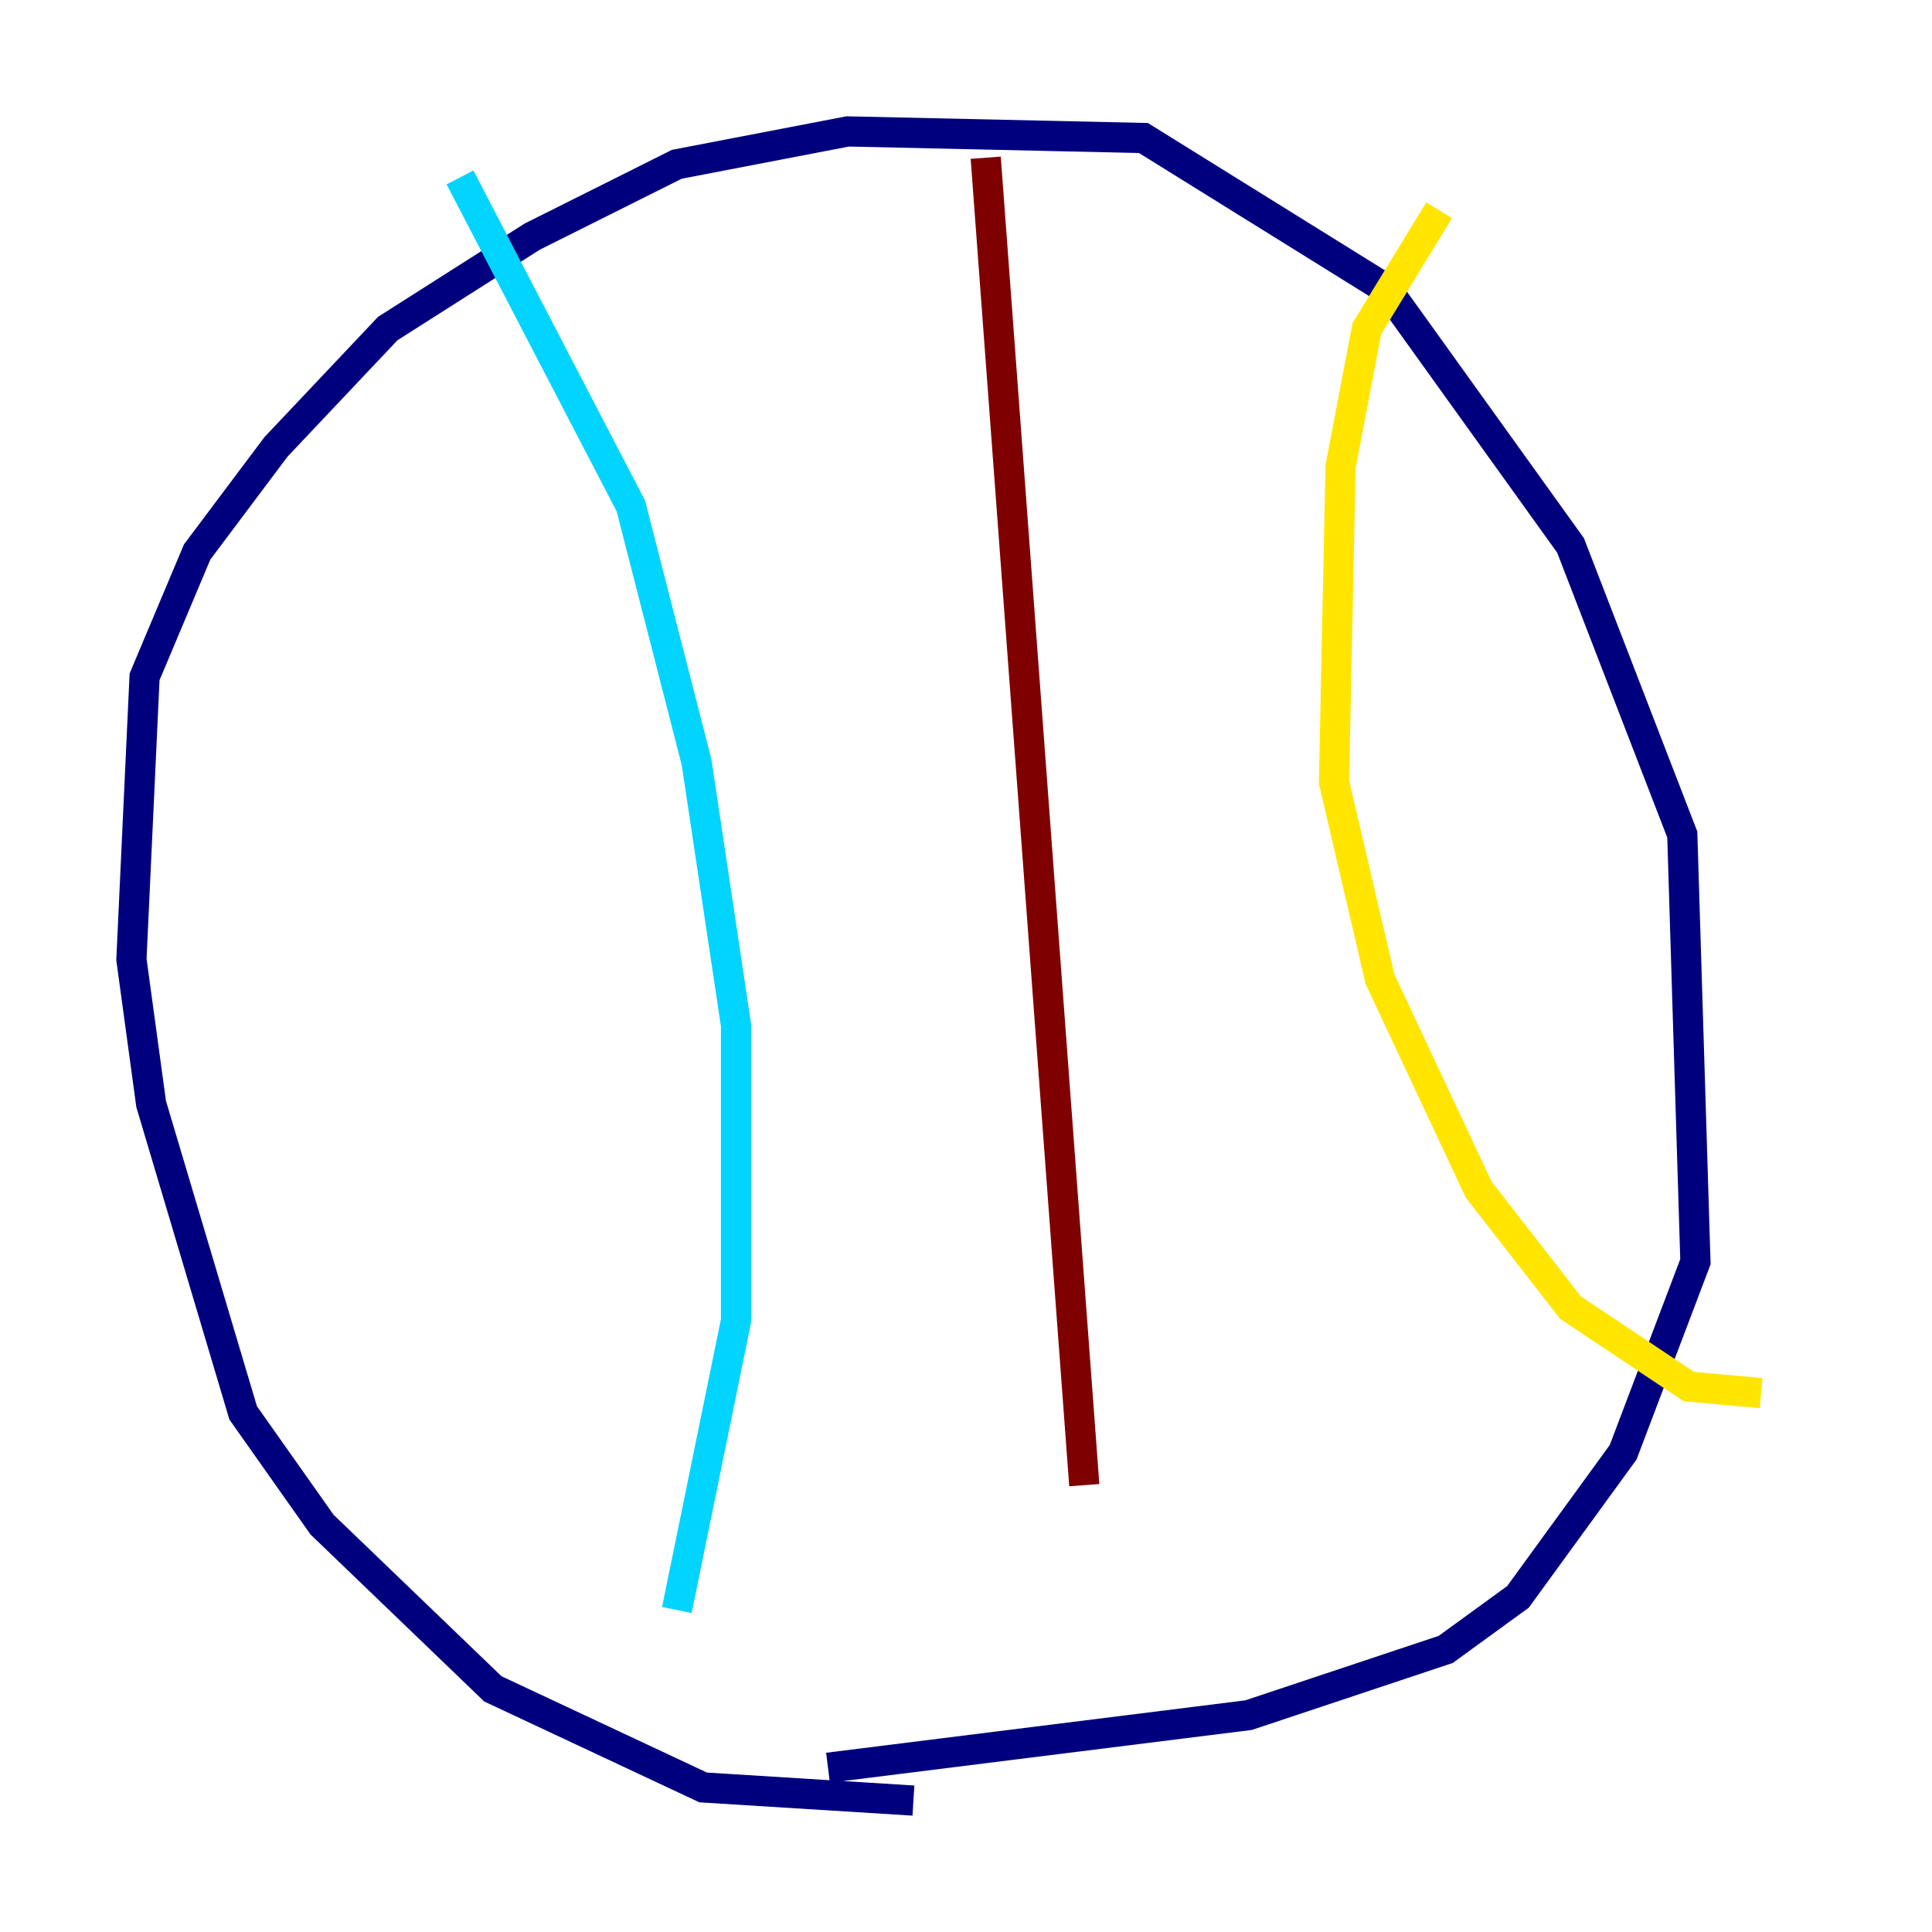 <?xml version="1.0" encoding="utf-8" ?>
<svg baseProfile="tiny" height="128" version="1.2" viewBox="0,0,128,128" width="128" xmlns="http://www.w3.org/2000/svg" xmlns:ev="http://www.w3.org/2001/xml-events" xmlns:xlink="http://www.w3.org/1999/xlink"><defs /><polyline fill="none" points="60.517,119.293 46.585,118.422 32.653,111.891 21.333,101.007 16.109,93.605 10.014,73.143 8.707,63.565 9.578,44.843 13.061,36.571 18.286,29.605 25.687,21.769 35.265,15.674 44.843,10.884 56.163,8.707 75.755,9.143 91.864,19.157 104.054,36.136 111.456,55.292 112.326,83.592 107.537,96.218 100.571,105.796 95.782,109.279 82.721,113.633 54.857,117.116" stroke="#00007f" stroke-width="2" /><polyline fill="none" points="30.476,11.755 41.796,33.524 46.15,50.503 48.762,67.918 48.762,87.51 44.843,106.667" stroke="#00d4ff" stroke-width="2" /><polyline fill="none" points="95.347,13.932 90.558,21.769 88.816,30.912 88.381,51.809 91.429,64.871 97.959,78.803 104.054,86.639 111.891,91.864 116.68,92.299" stroke="#ffe500" stroke-width="2" /><polyline fill="none" points="65.306,10.449 71.837,98.395" stroke="#7f0000" stroke-width="2" /></svg>